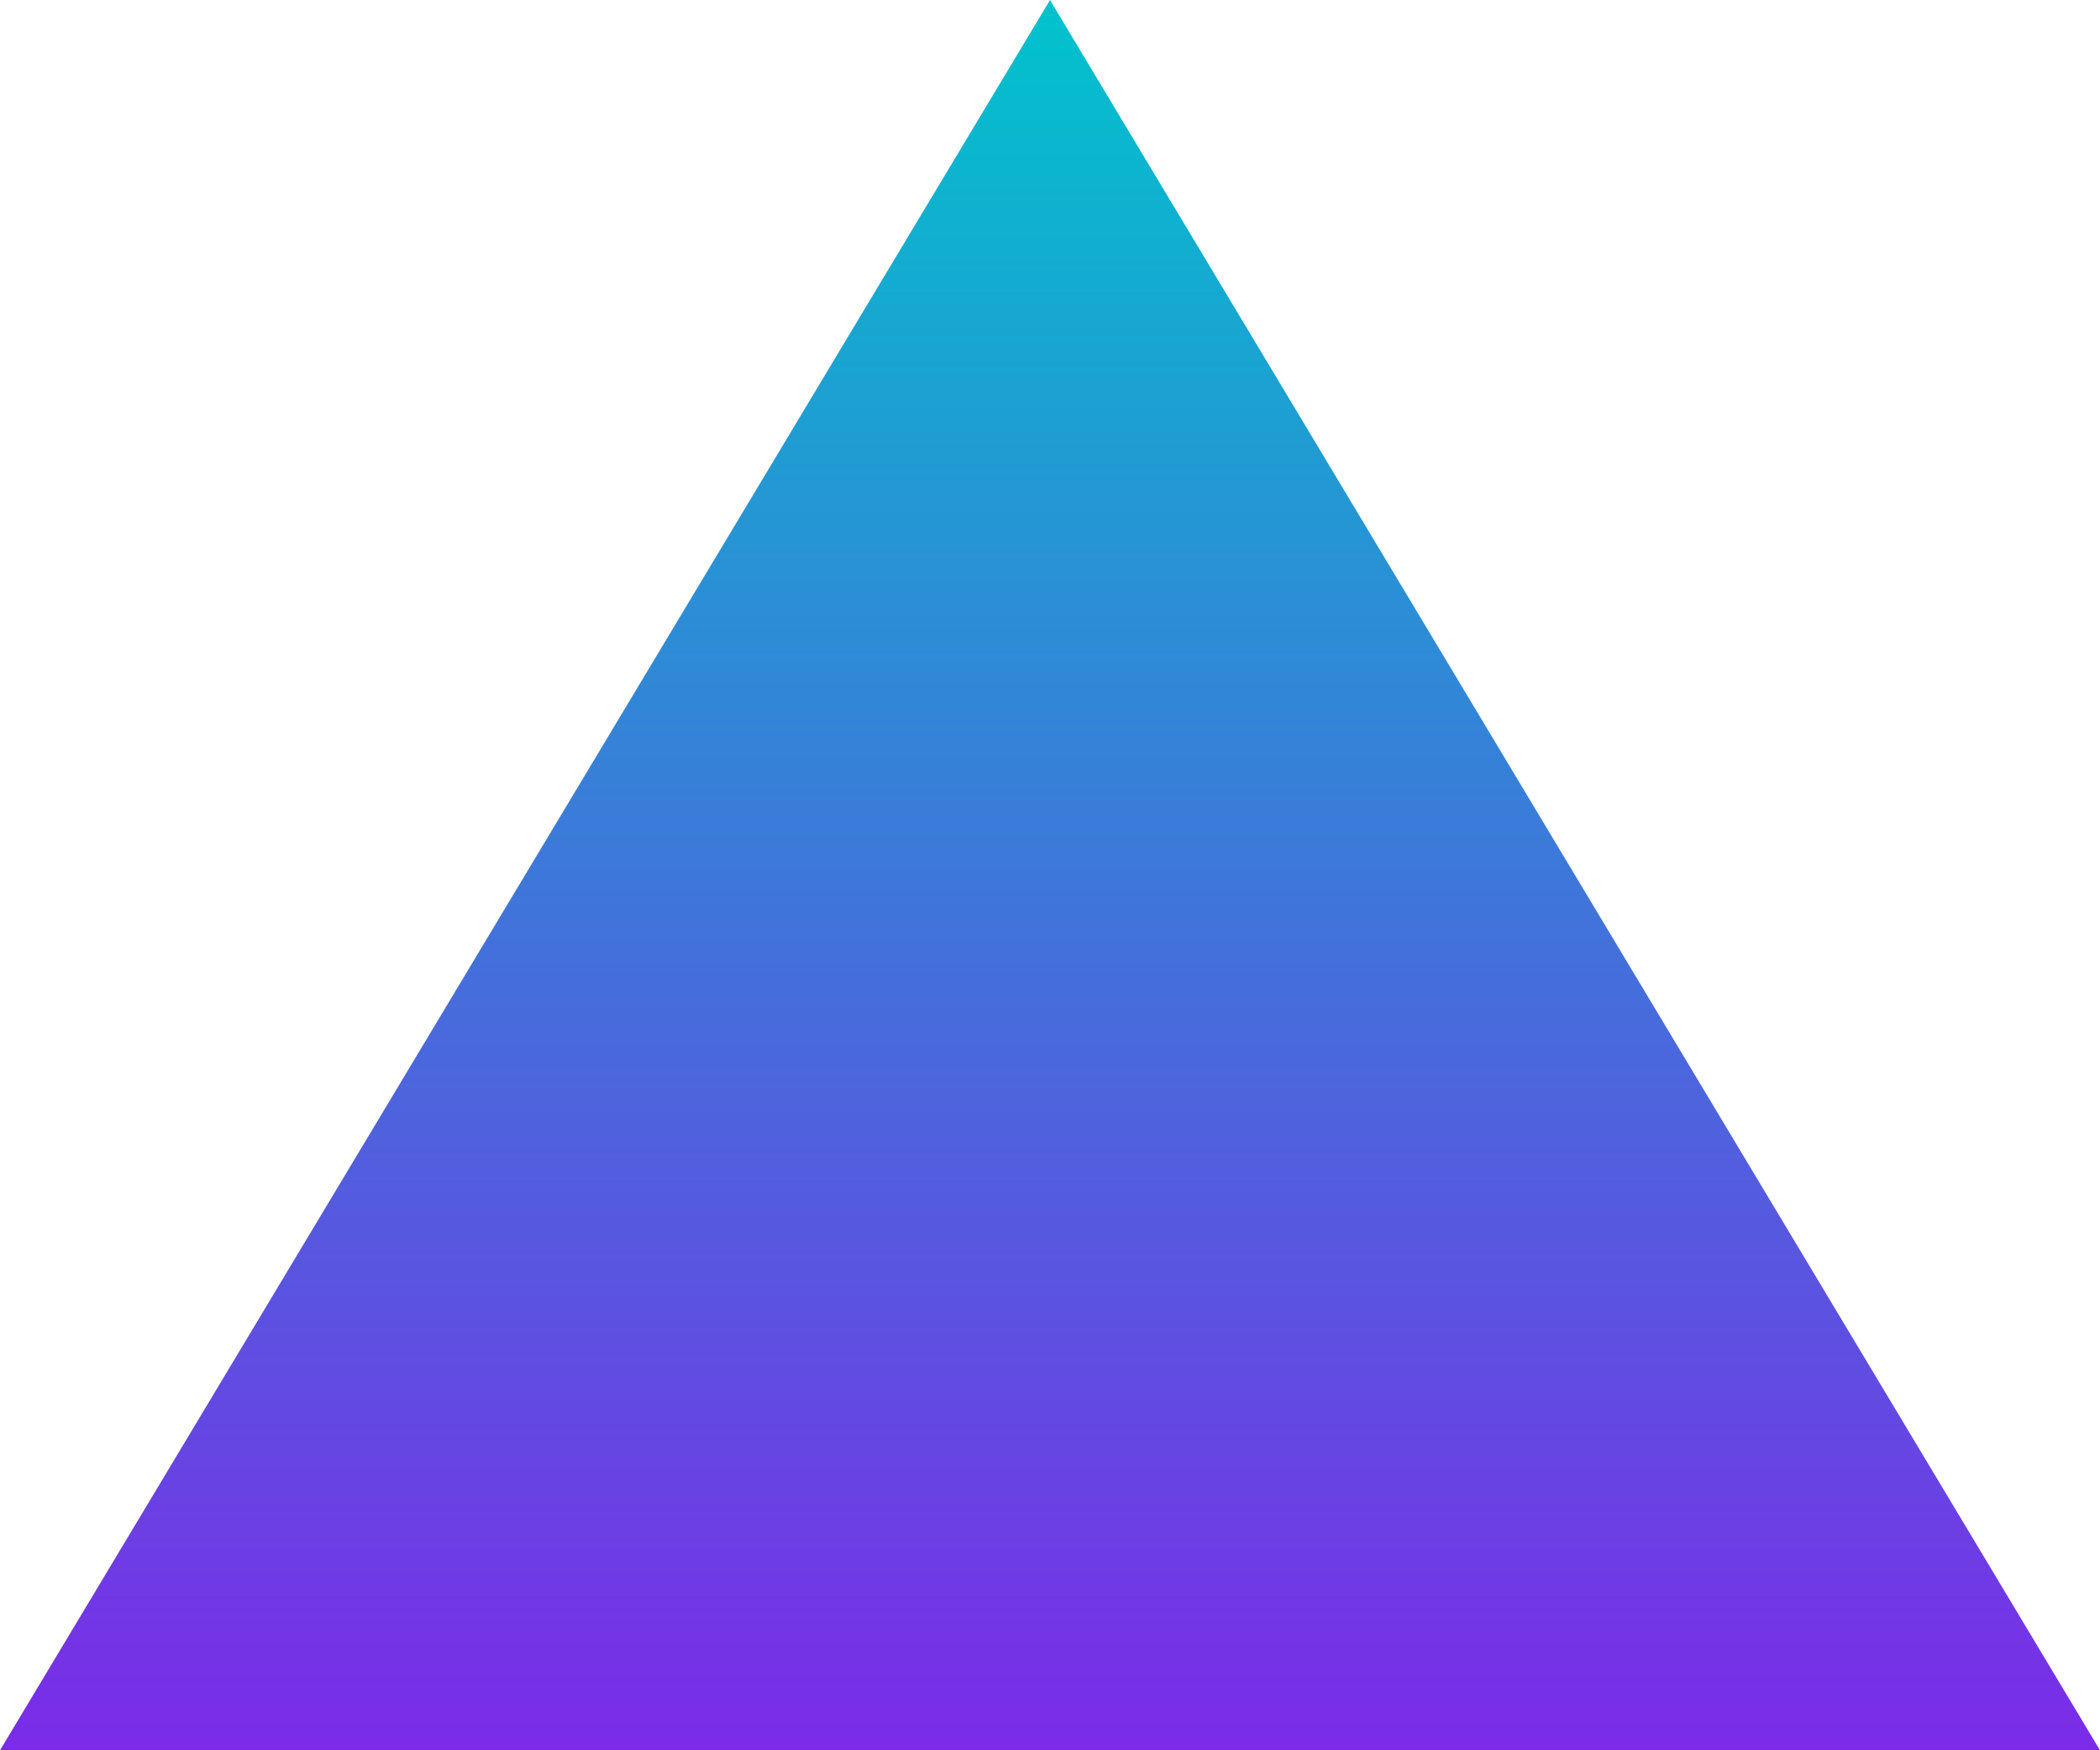 <?xml version="1.0" encoding="UTF-8"?><svg xmlns="http://www.w3.org/2000/svg" xmlns:xlink="http://www.w3.org/1999/xlink" height="100.0" preserveAspectRatio="xMidYMid meet" version="1.1" viewBox="0.0 0.0 120.0 100.0" width="120.0" zoomAndPan="magnify"><!-- Generator: Sketch 54.1 (76490) - https://sketchapp.com -->
 <title>Artboard</title>
 <desc>Created with Sketch.</desc>
 <defs>
  <linearGradient id="linearGradient-1" x1="50%" x2="50%" xlink:actuate="onLoad" xlink:show="other" xlink:type="simple" xmlns:xlink="http://www.w3.org/1999/xlink" y2="100%">
   <stop offset="0" stop-color="#00C4CC"/>
   <stop offset="1" stop-color="#7C2AE8"/>
  </linearGradient>
 </defs>
 <g fill="none" fill-rule="evenodd" id="Artboard">
  <polygon fill="url(#linearGradient-1)" id="Triangle" points="60 0 120 100 0 100"/>
 </g>
</svg>